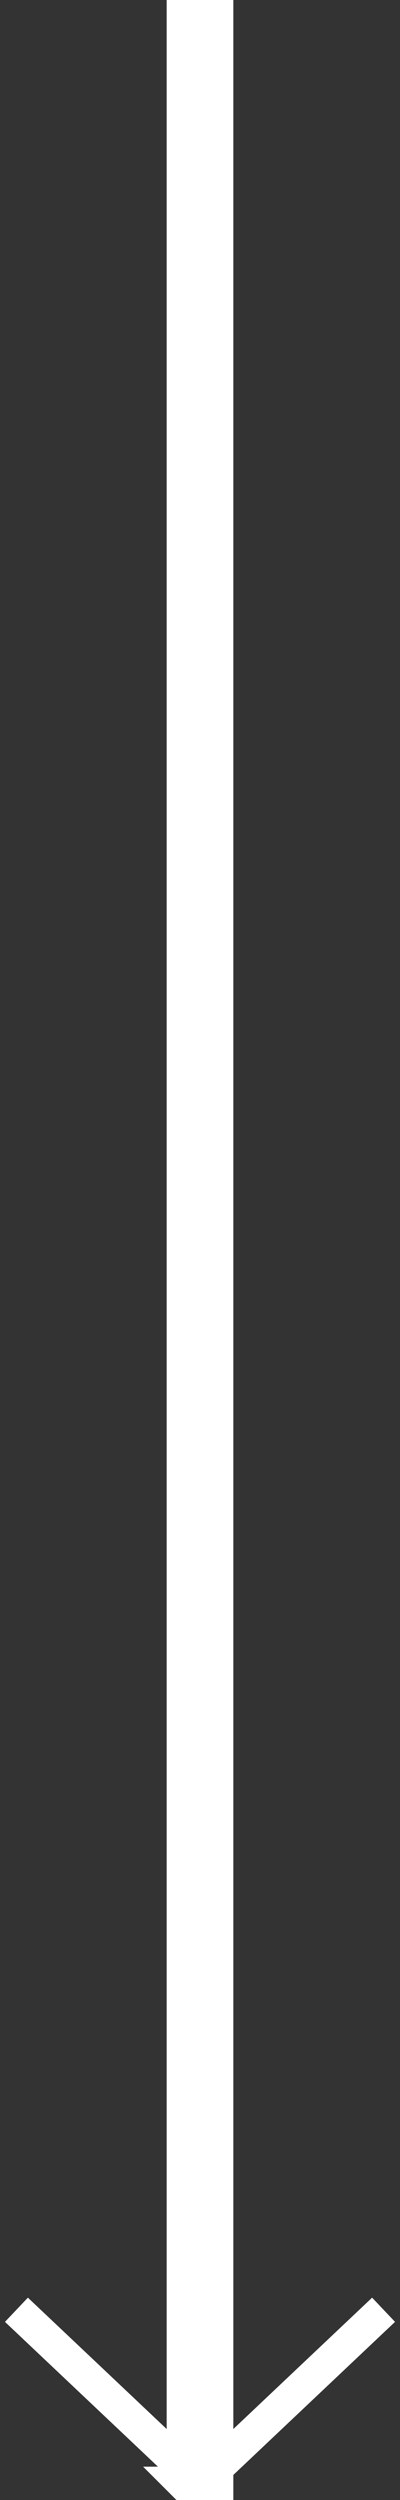 <svg id="Группа_1" data-name="Группа 1" xmlns="http://www.w3.org/2000/svg" width="12" height="75" viewBox="0 0 12 75">
  <rect x="0" y="0" width="12" height="75" fill="#333333" stroke="none"/>
<defs>
    <style>
      .cls-1 {
        fill: none;
        stroke: #fff;
        stroke-width: 1px;
        fill-rule: evenodd;
      }
    </style>
  </defs>
  <path id="Фигура_6_kопировать_38" data-name="Фигура 6 kопировать 38" class="cls-1" d="M722,736h1V662h-1v74Z" transform="translate(-716.5 -661.5)"/>
  <path id="Прямоугольник_16_kопировать_6" data-name="Прямоугольник 16 kопировать 6" class="cls-1" d="M728.007,730.793l-5.507,5.213-5.507-5.213" transform="translate(-716.5 -661.5)"/>
</svg>

